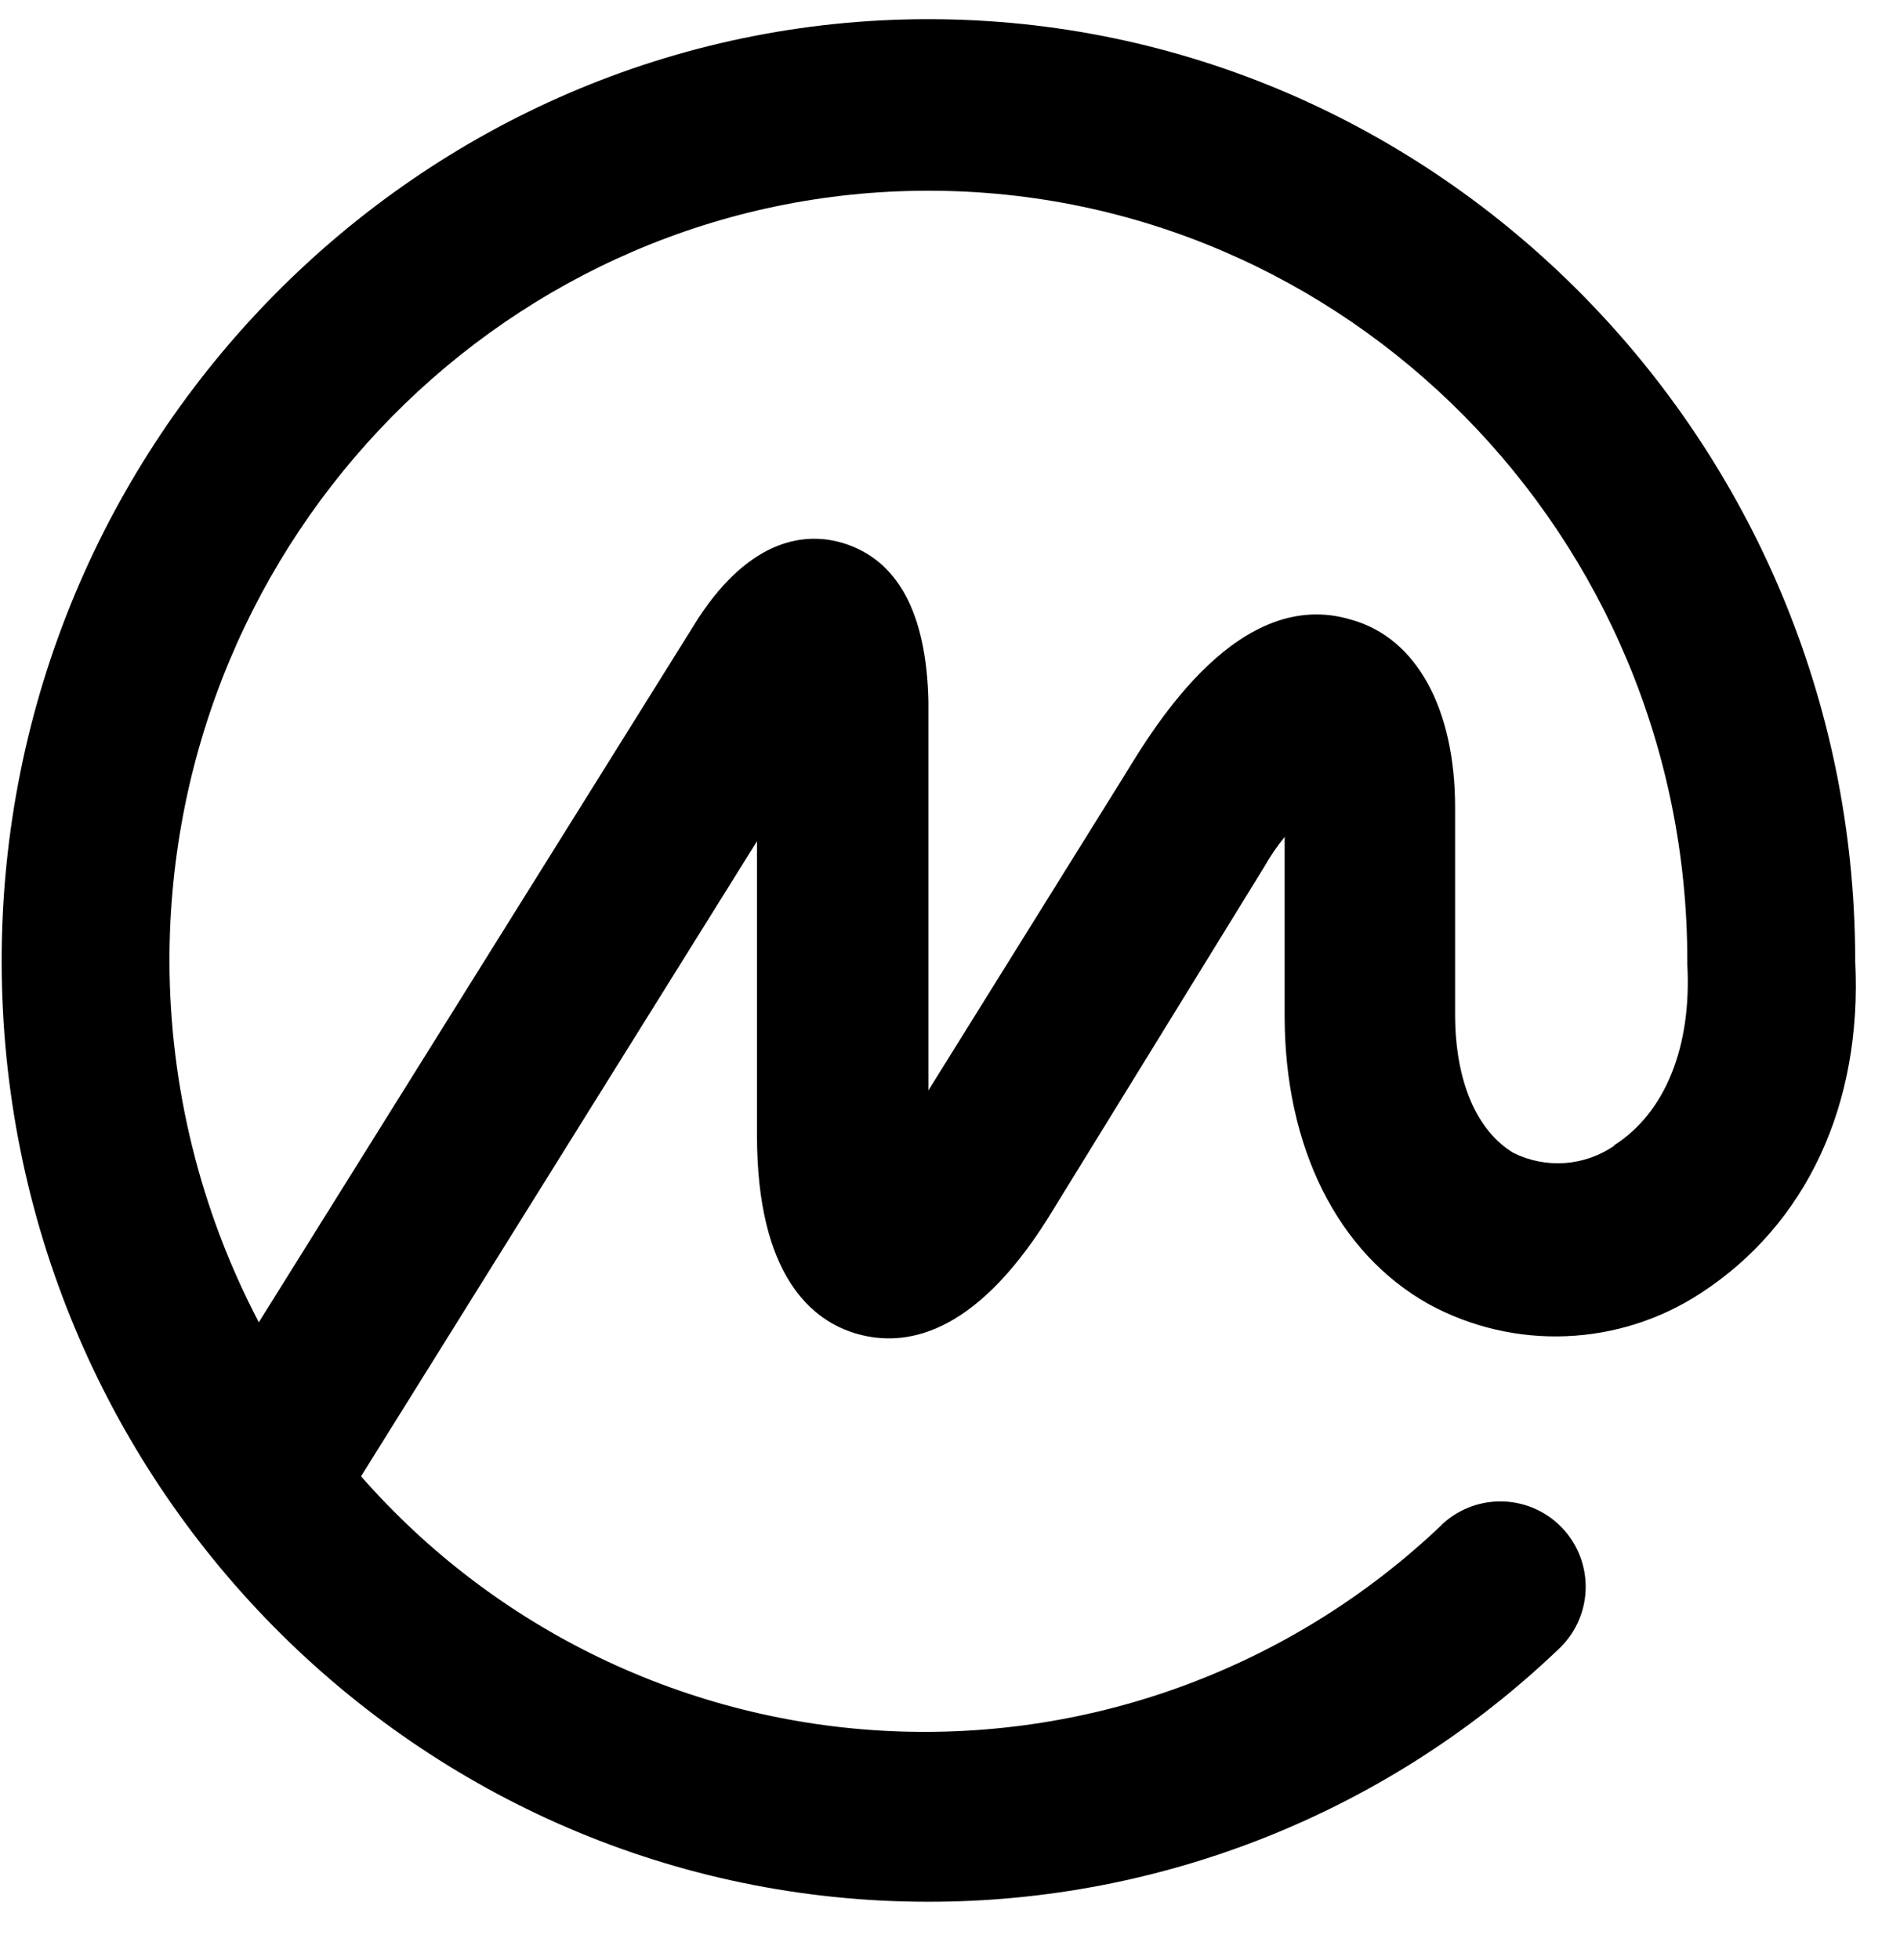<svg width="32" height="33" viewBox="0 0 32 33" fill="none" xmlns="http://www.w3.org/2000/svg">
<g clip-path="url(#clip0_1_95)">
<path d="M31.245 16.177V16.116C31.214 7.42 24.209 0.323 15.636 0.323C7.064 0.323 0.028 7.42 0.028 16.177C0.028 24.936 7.032 32.018 15.636 32.018C19.585 32.021 23.382 30.501 26.239 27.775C26.52 27.518 26.688 27.16 26.705 26.779C26.722 26.398 26.587 26.026 26.33 25.745C26.073 25.464 25.715 25.296 25.334 25.279C24.954 25.262 24.582 25.396 24.3 25.653L24.27 25.684C23.037 26.856 21.581 27.766 19.988 28.361C18.395 28.956 16.698 29.222 14.999 29.145C13.3 29.068 11.635 28.648 10.102 27.911C8.57 27.174 7.202 26.134 6.081 24.855L12.749 14.163V19.111C12.749 21.475 13.671 22.244 14.446 22.46C15.22 22.675 16.383 22.519 17.642 20.522L21.3 14.582C21.398 14.409 21.511 14.245 21.636 14.09V17.102C21.636 19.314 22.527 21.096 24.062 21.956C24.771 22.342 25.571 22.529 26.378 22.496C27.184 22.464 27.967 22.214 28.642 21.773C30.416 20.621 31.369 18.605 31.245 16.177ZM27.188 19.289C26.942 19.458 26.655 19.559 26.356 19.581C26.058 19.602 25.759 19.543 25.491 19.411C24.877 19.043 24.507 18.214 24.507 17.077V13.595C24.507 11.937 23.861 10.738 22.756 10.433C20.881 9.866 19.469 12.183 18.945 13.044L15.636 18.358V11.815C15.606 10.31 15.113 9.419 14.191 9.141C13.576 8.958 12.654 9.051 11.764 10.403L4.359 22.262C3.374 20.385 2.858 18.297 2.854 16.177C2.854 9.018 8.599 3.211 15.636 3.211C22.674 3.211 28.418 9.018 28.418 16.177V16.24C28.492 17.62 28.049 18.729 27.189 19.28L27.188 19.289Z" fill="black"/>
</g>
<defs>
<clipPath id="clip0_1_95">
<rect width="31.829" height="31.829" fill="white" transform="translate(0.028 0.323)"/>
</clipPath>
</defs>
</svg>
